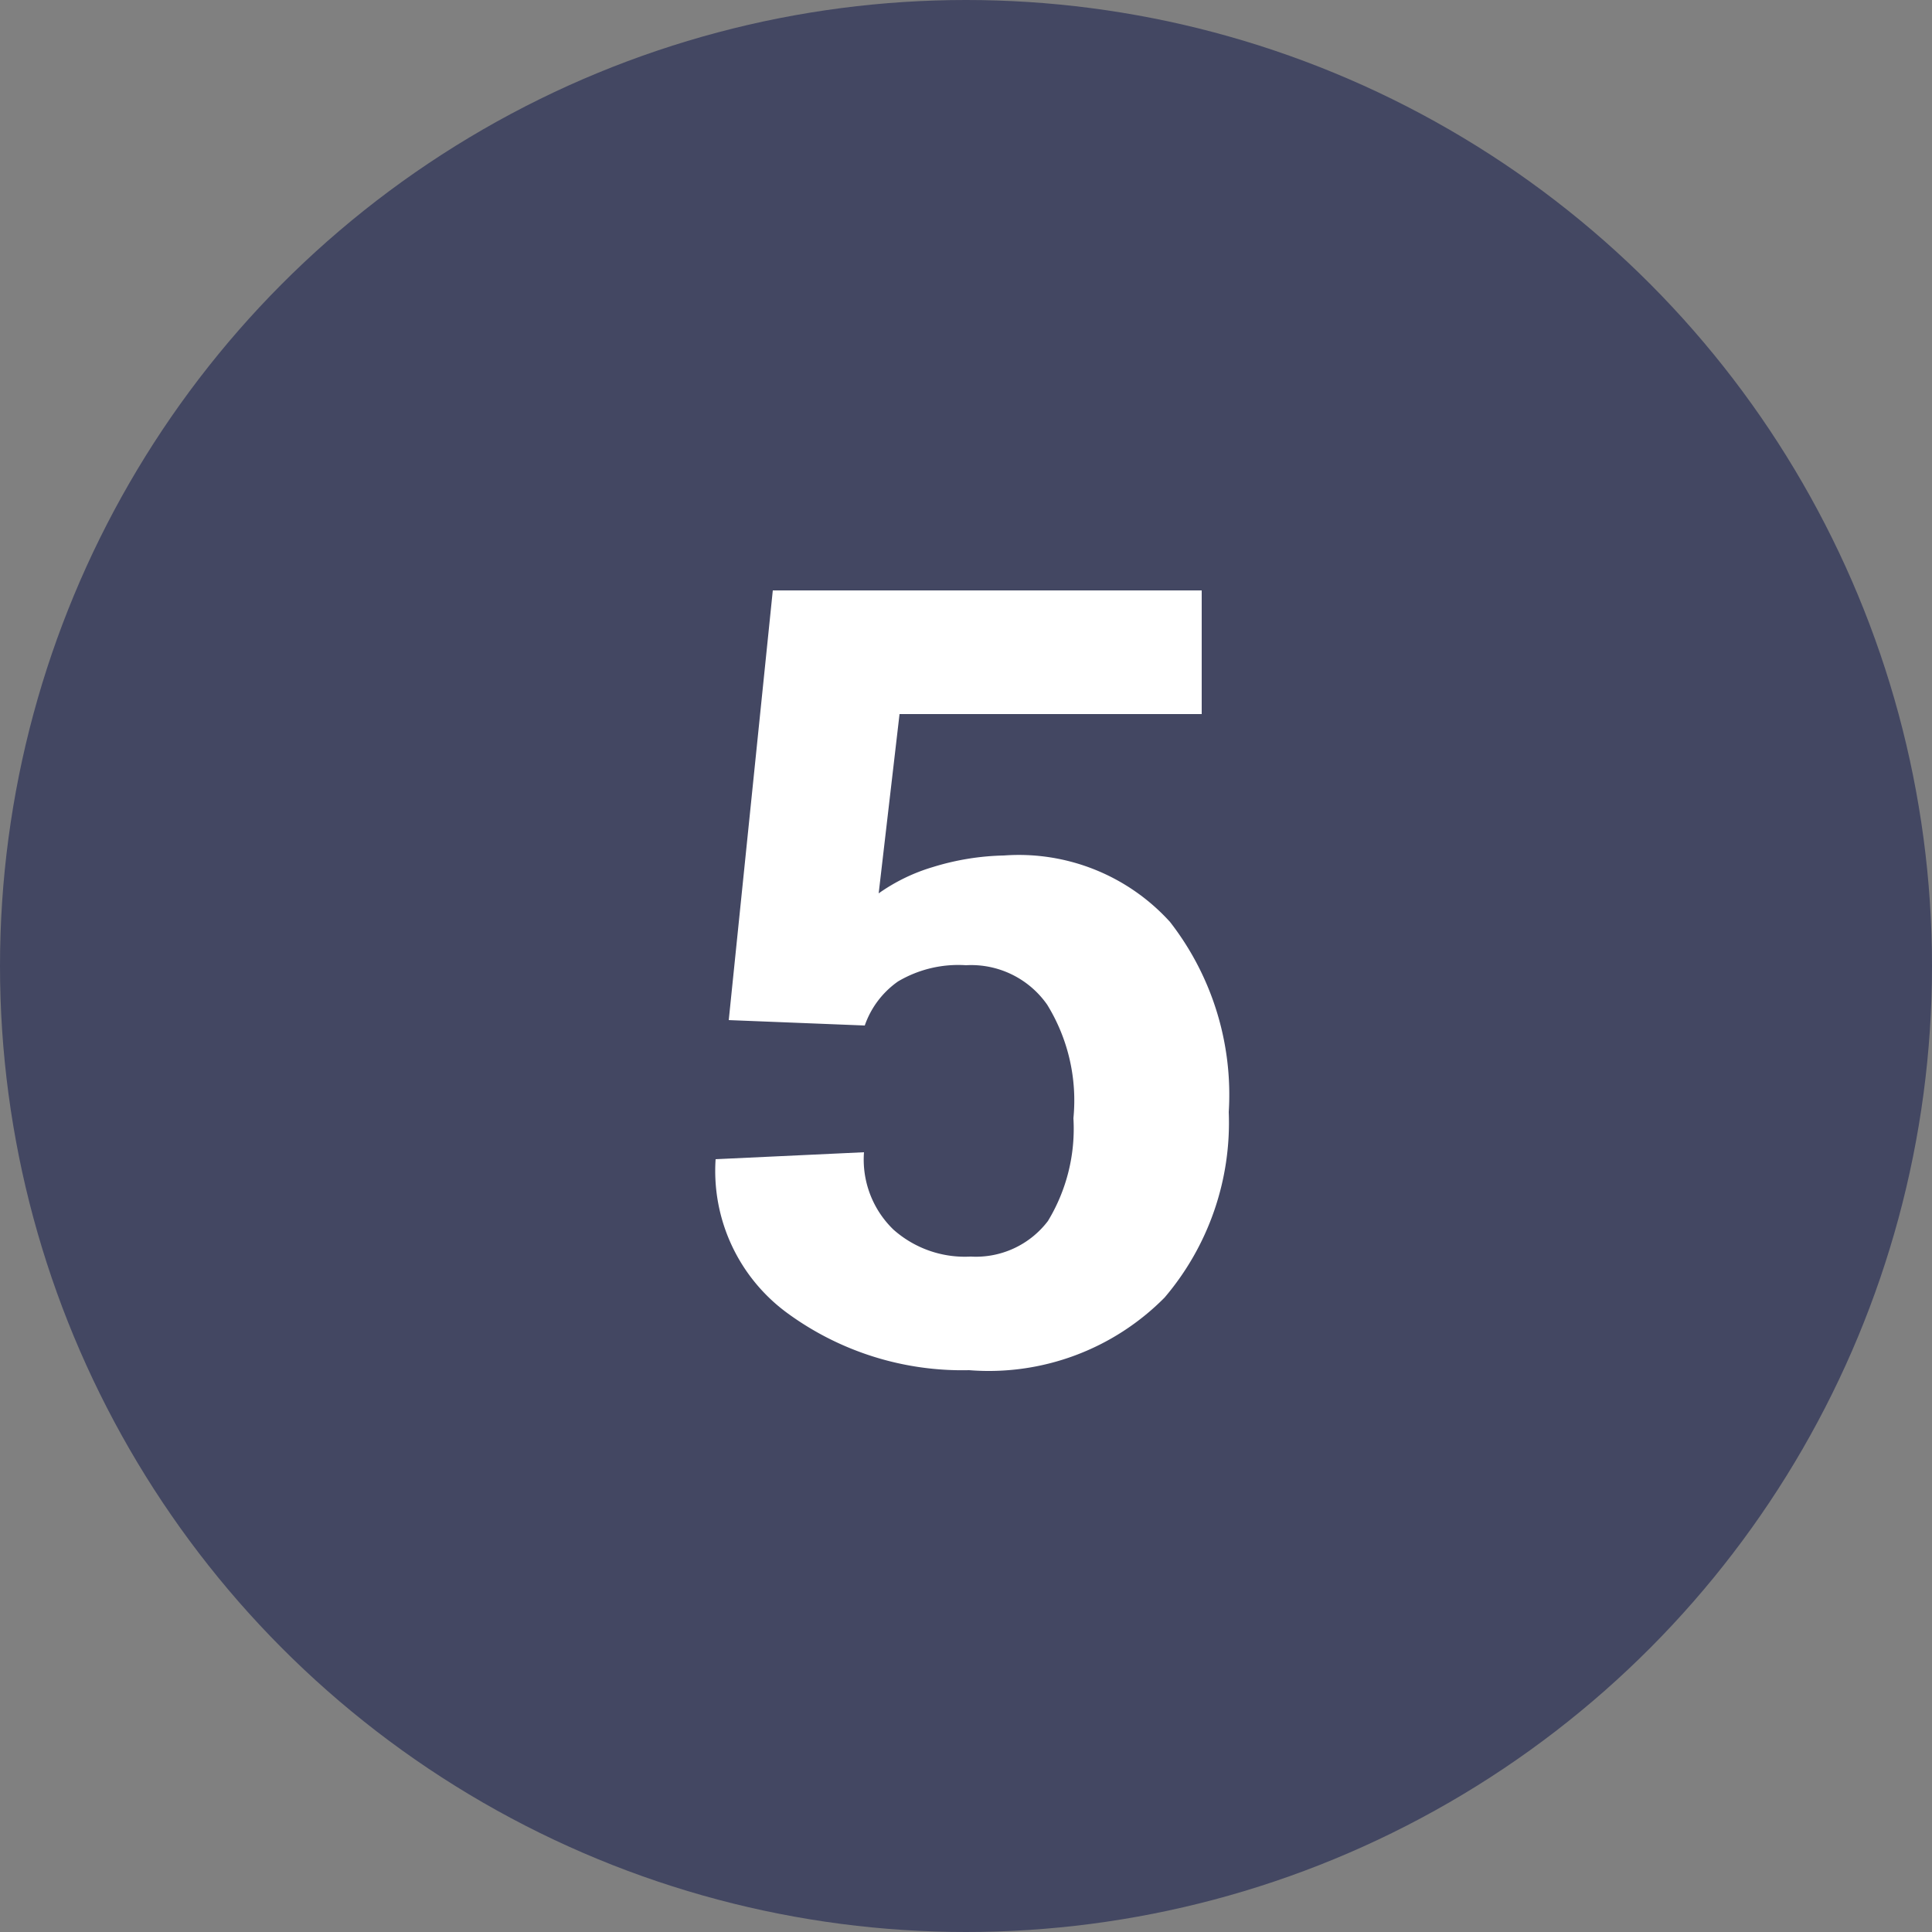 <svg id="Calque_1" data-name="Calque 1" xmlns="http://www.w3.org/2000/svg" viewBox="0 0 25 25"><rect x="0" y="0" width="25" height="25" fill="#808080" stroke="none"/><defs><style>.cls-1{fill:#434762;}.cls-2{isolation:isolate;}.cls-3{fill:#fff;}</style></defs><title>bullet-5</title><circle id="_Tracé_" data-name=" Tracé " class="cls-1" cx="12.5" cy="12.5" r="12.5"/><g class="cls-2"><path class="cls-3" d="M9.43,13.2,10,7.64h5.55v1.6H11.64l-.27,2.32a2.39,2.39,0,0,1,.7-.34,3.33,3.33,0,0,1,.92-.15,2.64,2.64,0,0,1,2.15.86,3.64,3.64,0,0,1,.76,2.46,3.49,3.49,0,0,1-.83,2.4,3.2,3.2,0,0,1-2.53.94A3.83,3.83,0,0,1,10.2,17a2.28,2.28,0,0,1-.94-2v0l1.92-.09a1.26,1.26,0,0,0,.38,1,1.39,1.39,0,0,0,1,.35,1.17,1.17,0,0,0,1-.46,2.3,2.3,0,0,0,.33-1.33A2.36,2.36,0,0,0,13.55,13a1.2,1.2,0,0,0-1.05-.51,1.53,1.53,0,0,0-.88.21,1.16,1.16,0,0,0-.43.57Z"/></g></svg>